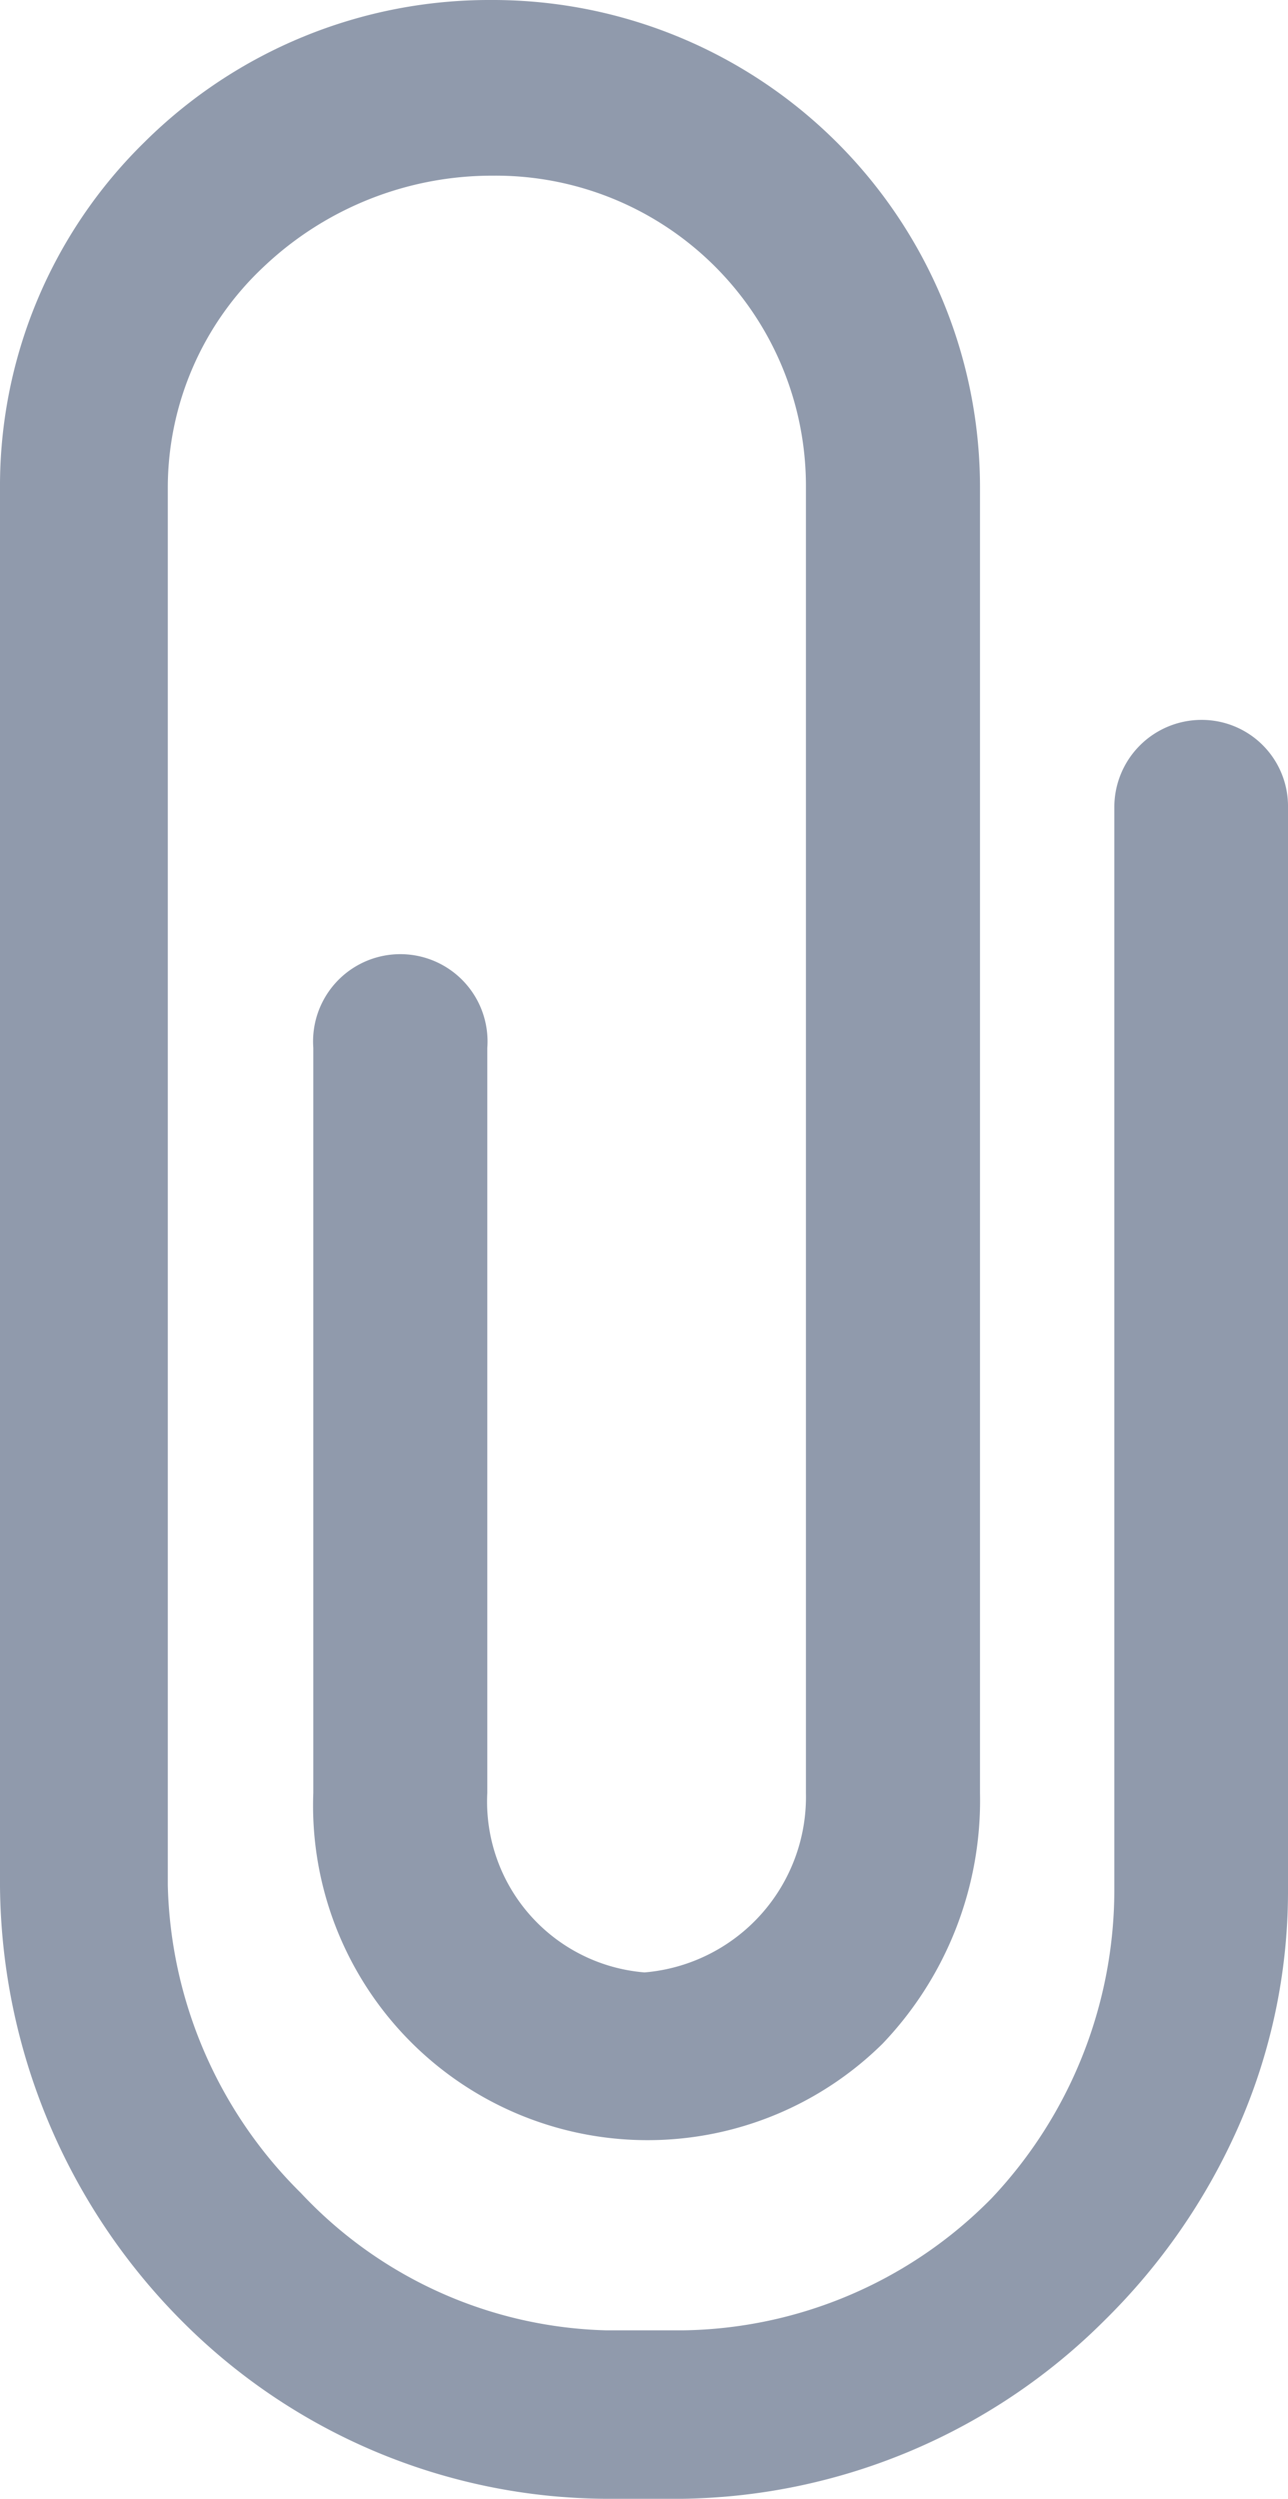 <svg xmlns="http://www.w3.org/2000/svg" width="16.242" height="31.507" viewBox="0 0 16.242 31.507">
  <path id="Icon_ionic-ios-attach" data-name="Icon ionic-ios-attach" d="M25.024,11.327a1.1,1.1,0,0,0-1.1,1.1V26.093a5.67,5.67,0,0,1-1.547,3.874,5.565,5.565,0,0,1-3.9,1.666h-.956a5.465,5.465,0,0,1-3.853-1.73,5.645,5.645,0,0,1-1.68-3.881V8.388A3.821,3.821,0,0,1,13.2,5.611a4.184,4.184,0,0,1,2.883-1.146,3.913,3.913,0,0,1,3.952,3.923V24.855A2.222,2.222,0,0,1,18,27.12a2.161,2.161,0,0,1-1.983-2.264V15.462a1.1,1.1,0,1,0-2.194,0v9.394A4.218,4.218,0,0,0,21,28.02a4.441,4.441,0,0,0,1.23-3.164V8.388A6.146,6.146,0,0,0,16.066,2.25a6.17,6.17,0,0,0-4.373,1.793A6.066,6.066,0,0,0,9.872,8.4V26.03a7.858,7.858,0,0,0,2.292,5.484,7.6,7.6,0,0,0,5.351,2.243h.956A7.68,7.68,0,0,0,23.808,31.5a7.9,7.9,0,0,0,1.68-2.433,7.361,7.361,0,0,0,.626-2.96V12.424A1.088,1.088,0,0,0,25.024,11.327Z" transform="translate(-9.872 -2.25)" fill="#909aac"/>
</svg>

